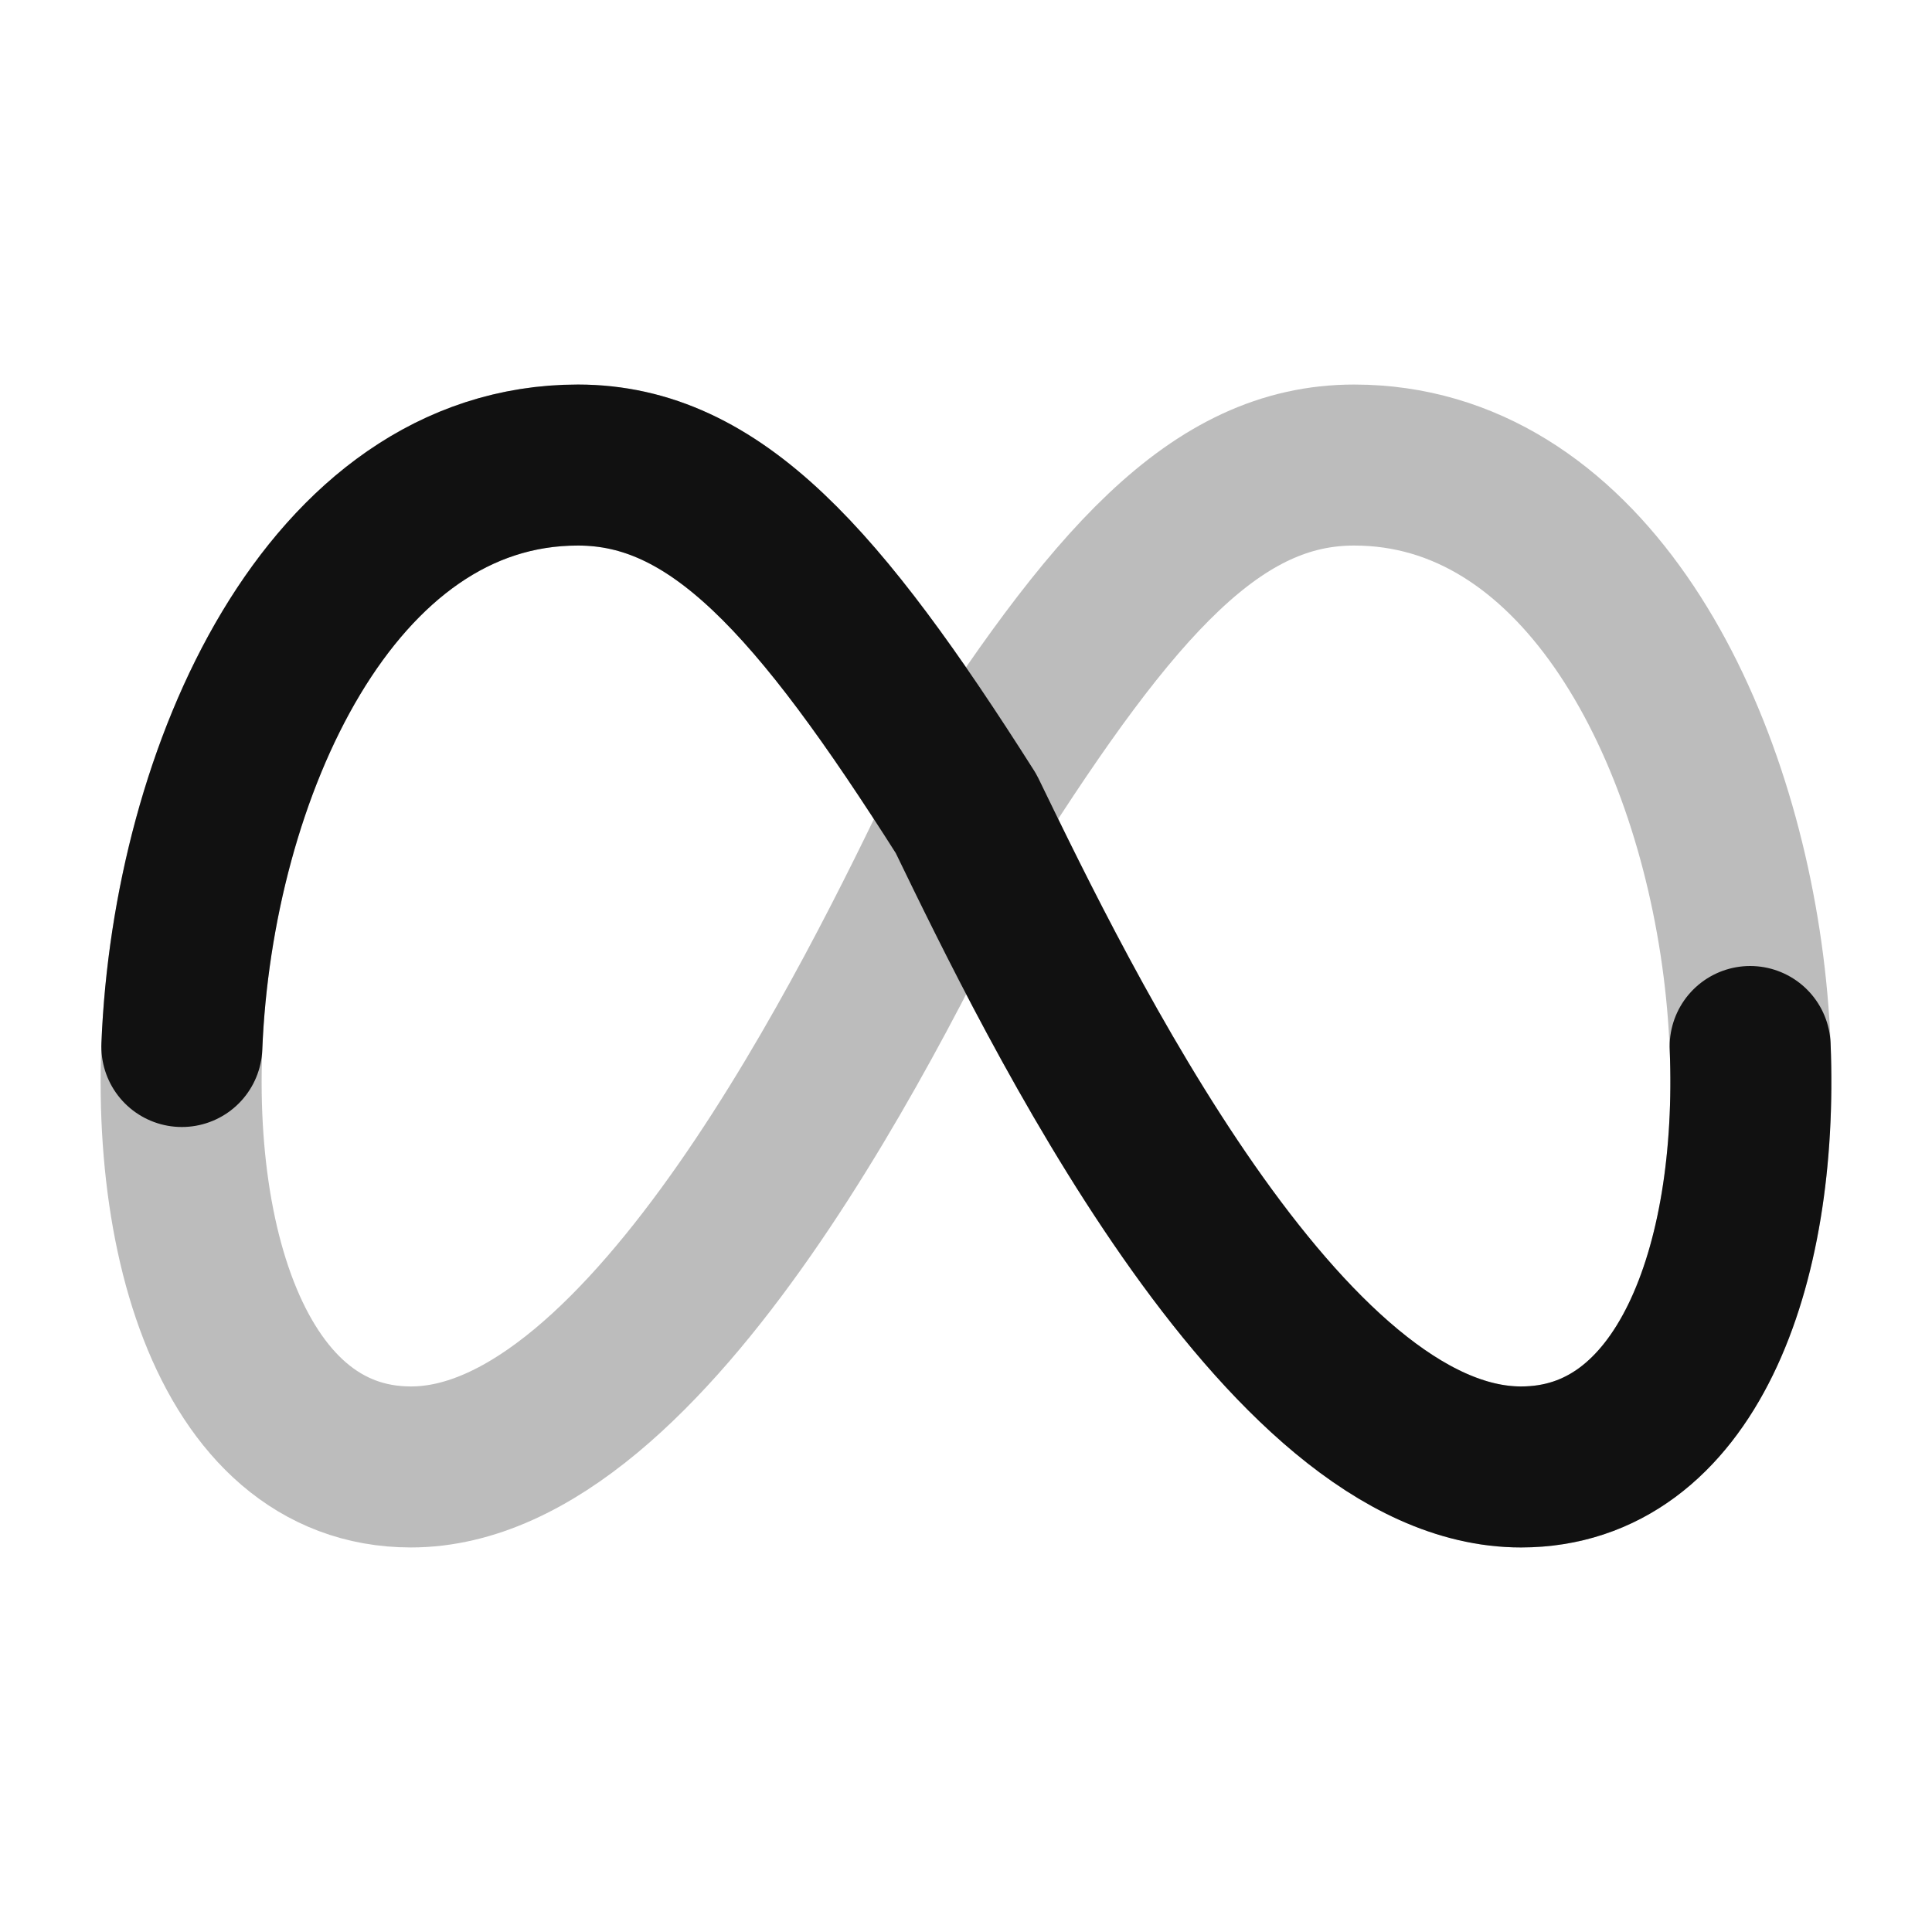 <svg width="24" height="24" viewBox="0 0 24 24" fill="none" xmlns="http://www.w3.org/2000/svg">
<path opacity="0.28" d="M12 10.106C13.832 7.219 15.111 5.777 16.821 5.777C22.372 5.777 23.475 18.223 18.895 18.223C15.924 18.223 13.115 12.405 12 10.106ZM12 10.106C10.168 7.219 8.888 5.777 7.179 5.777C1.628 5.777 0.525 18.223 5.105 18.223C8.071 18.223 10.896 12.409 12 10.106Z" stroke="#111111" stroke-width="2" stroke-linecap="round" stroke-linejoin="round"/>
<path d="M2.259 13C2.395 9.594 4.105 5.777 7.179 5.777C8.888 5.777 10.168 7.219 12 10.106L12.014 10.134C13.138 12.453 15.935 18.223 18.895 18.223C20.939 18.223 21.851 15.745 21.741 13" stroke="#111111" stroke-width="2" stroke-linecap="round" stroke-linejoin="round"/>
</svg>
